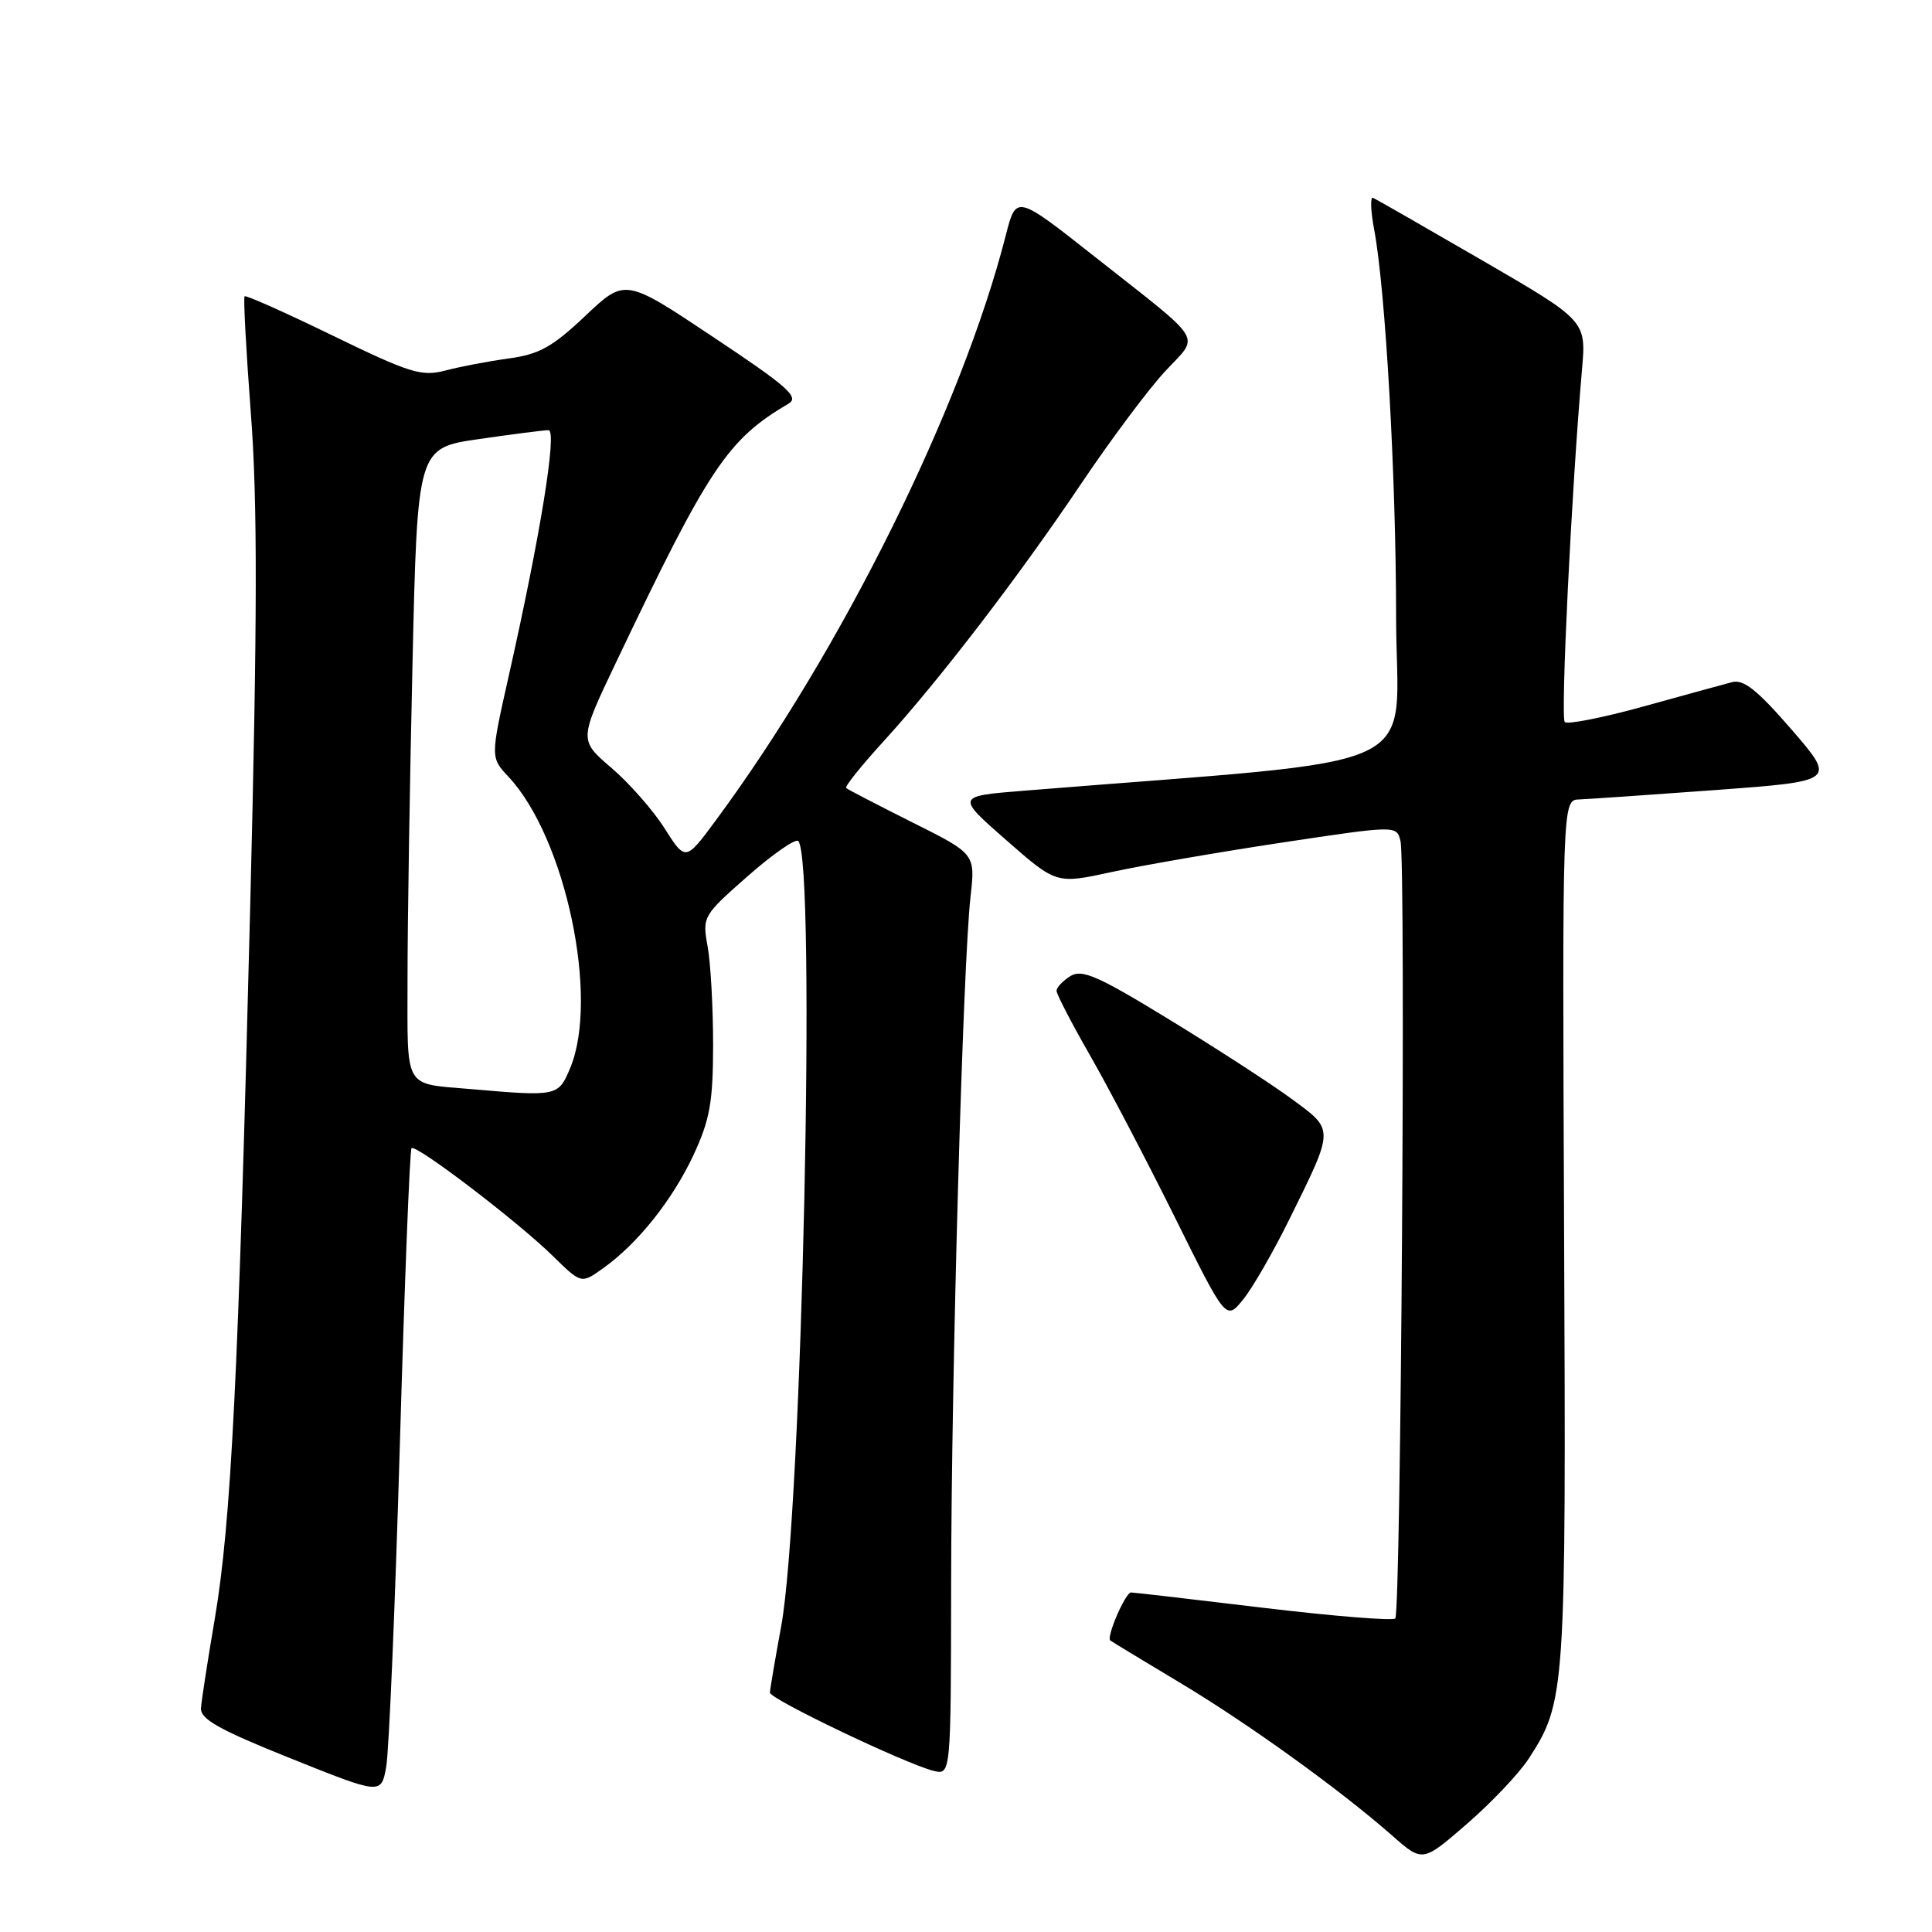 <?xml version="1.0" encoding="UTF-8" standalone="no"?>
<!DOCTYPE svg PUBLIC "-//W3C//DTD SVG 1.1//EN" "http://www.w3.org/Graphics/SVG/1.1/DTD/svg11.dtd" >
<svg xmlns="http://www.w3.org/2000/svg" xmlns:xlink="http://www.w3.org/1999/xlink" version="1.1" viewBox="0 0 256 256">
 <g >
 <path fill="currentColor"
d=" M 202.55 233.05 C 207.44 225.51 207.52 224.42 207.25 163.25 C 207.01 106.00 207.01 106.00 209.25 105.93 C 210.49 105.88 218.65 105.32 227.40 104.68 C 243.29 103.50 243.29 103.50 237.40 96.68 C 232.86 91.44 231.04 89.98 229.50 90.39 C 228.40 90.68 223.11 92.13 217.74 93.62 C 212.37 95.10 207.69 96.03 207.34 95.67 C 206.76 95.09 208.24 64.84 209.62 49.00 C 210.19 42.50 210.19 42.50 196.40 34.50 C 188.81 30.10 182.30 26.37 181.93 26.21 C 181.55 26.05 181.62 27.95 182.09 30.45 C 183.59 38.48 184.98 63.01 184.99 81.63 C 185.00 102.99 190.73 100.31 135.60 104.78 C 126.69 105.50 126.69 105.50 133.33 111.32 C 139.97 117.14 139.97 117.14 147.24 115.56 C 151.23 114.69 161.37 112.93 169.78 111.66 C 185.05 109.36 185.05 109.36 185.57 111.43 C 186.29 114.35 185.63 213.70 184.88 214.45 C 184.55 214.79 176.67 214.15 167.38 213.04 C 158.10 211.92 150.22 211.01 149.87 211.01 C 149.13 211.00 146.56 216.93 147.12 217.37 C 147.33 217.54 151.45 220.03 156.27 222.92 C 165.34 228.34 177.53 237.12 184.50 243.25 C 188.50 246.77 188.50 246.77 194.37 241.68 C 197.60 238.88 201.28 235.00 202.55 233.05 Z  M 52.98 191.53 C 53.60 170.09 54.30 152.37 54.53 152.14 C 55.10 151.56 68.64 161.89 73.26 166.43 C 77.02 170.12 77.02 170.12 79.89 168.07 C 84.48 164.81 89.09 159.03 91.89 153.05 C 94.06 148.38 94.48 146.07 94.49 138.50 C 94.49 133.55 94.17 127.68 93.77 125.45 C 93.05 121.46 93.12 121.34 99.08 116.09 C 102.40 113.17 105.41 111.08 105.77 111.44 C 108.17 113.84 106.29 200.35 103.51 215.50 C 102.70 219.90 102.03 223.85 102.02 224.28 C 102.00 225.13 119.90 233.68 123.68 234.64 C 126.00 235.22 126.00 235.22 126.03 209.86 C 126.06 181.95 127.59 127.76 128.60 118.82 C 129.24 113.14 129.24 113.14 120.87 108.96 C 116.27 106.65 112.33 104.61 112.12 104.42 C 111.91 104.23 114.12 101.47 117.03 98.28 C 124.33 90.29 134.94 76.47 143.27 64.08 C 147.12 58.35 152.09 51.69 154.31 49.28 C 159.00 44.20 159.95 45.77 145.08 34.03 C 134.65 25.80 134.65 25.80 133.28 31.15 C 127.44 54.03 111.54 86.11 94.88 108.66 C 90.84 114.13 90.84 114.13 88.07 109.78 C 86.56 107.38 83.38 103.77 81.02 101.75 C 76.72 98.07 76.72 98.07 81.61 87.81 C 93.94 61.92 96.38 58.26 104.49 53.48 C 105.95 52.62 104.37 51.22 94.52 44.67 C 82.83 36.87 82.83 36.87 77.56 41.85 C 73.20 45.98 71.45 46.95 67.40 47.50 C 64.70 47.87 60.92 48.59 59.00 49.10 C 55.86 49.92 54.34 49.45 44.11 44.48 C 37.85 41.43 32.58 39.08 32.41 39.26 C 32.23 39.43 32.61 46.42 33.24 54.78 C 34.13 66.44 34.11 81.72 33.15 120.24 C 31.60 182.31 30.63 201.68 28.46 214.50 C 27.52 220.00 26.70 225.33 26.63 226.34 C 26.53 227.79 29.03 229.19 38.50 232.99 C 50.50 237.80 50.50 237.80 51.17 234.15 C 51.54 232.14 52.35 212.96 52.98 191.53 Z  M 170.88 161.50 C 176.84 149.41 176.84 149.79 171.12 145.59 C 168.40 143.59 161.10 138.86 154.91 135.08 C 145.46 129.30 143.36 128.38 141.83 129.34 C 140.82 129.97 140.00 130.84 140.00 131.29 C 140.00 131.73 141.98 135.56 144.41 139.80 C 146.84 144.03 151.89 153.68 155.64 161.23 C 162.45 174.97 162.45 174.97 164.69 172.23 C 165.93 170.73 168.71 165.90 170.88 161.50 Z  M 62.50 144.32 C 53.36 143.52 54.00 144.62 54.00 129.64 C 54.00 122.32 54.30 103.51 54.66 87.84 C 55.31 59.36 55.31 59.36 63.46 58.18 C 67.94 57.53 72.09 57.00 72.68 57.00 C 73.86 57.00 71.61 70.90 67.44 89.43 C 64.98 100.37 64.98 100.37 67.38 102.93 C 74.94 111.01 79.43 132.24 75.55 141.53 C 73.99 145.27 73.83 145.30 62.50 144.32 Z "/>
</g>
</svg>